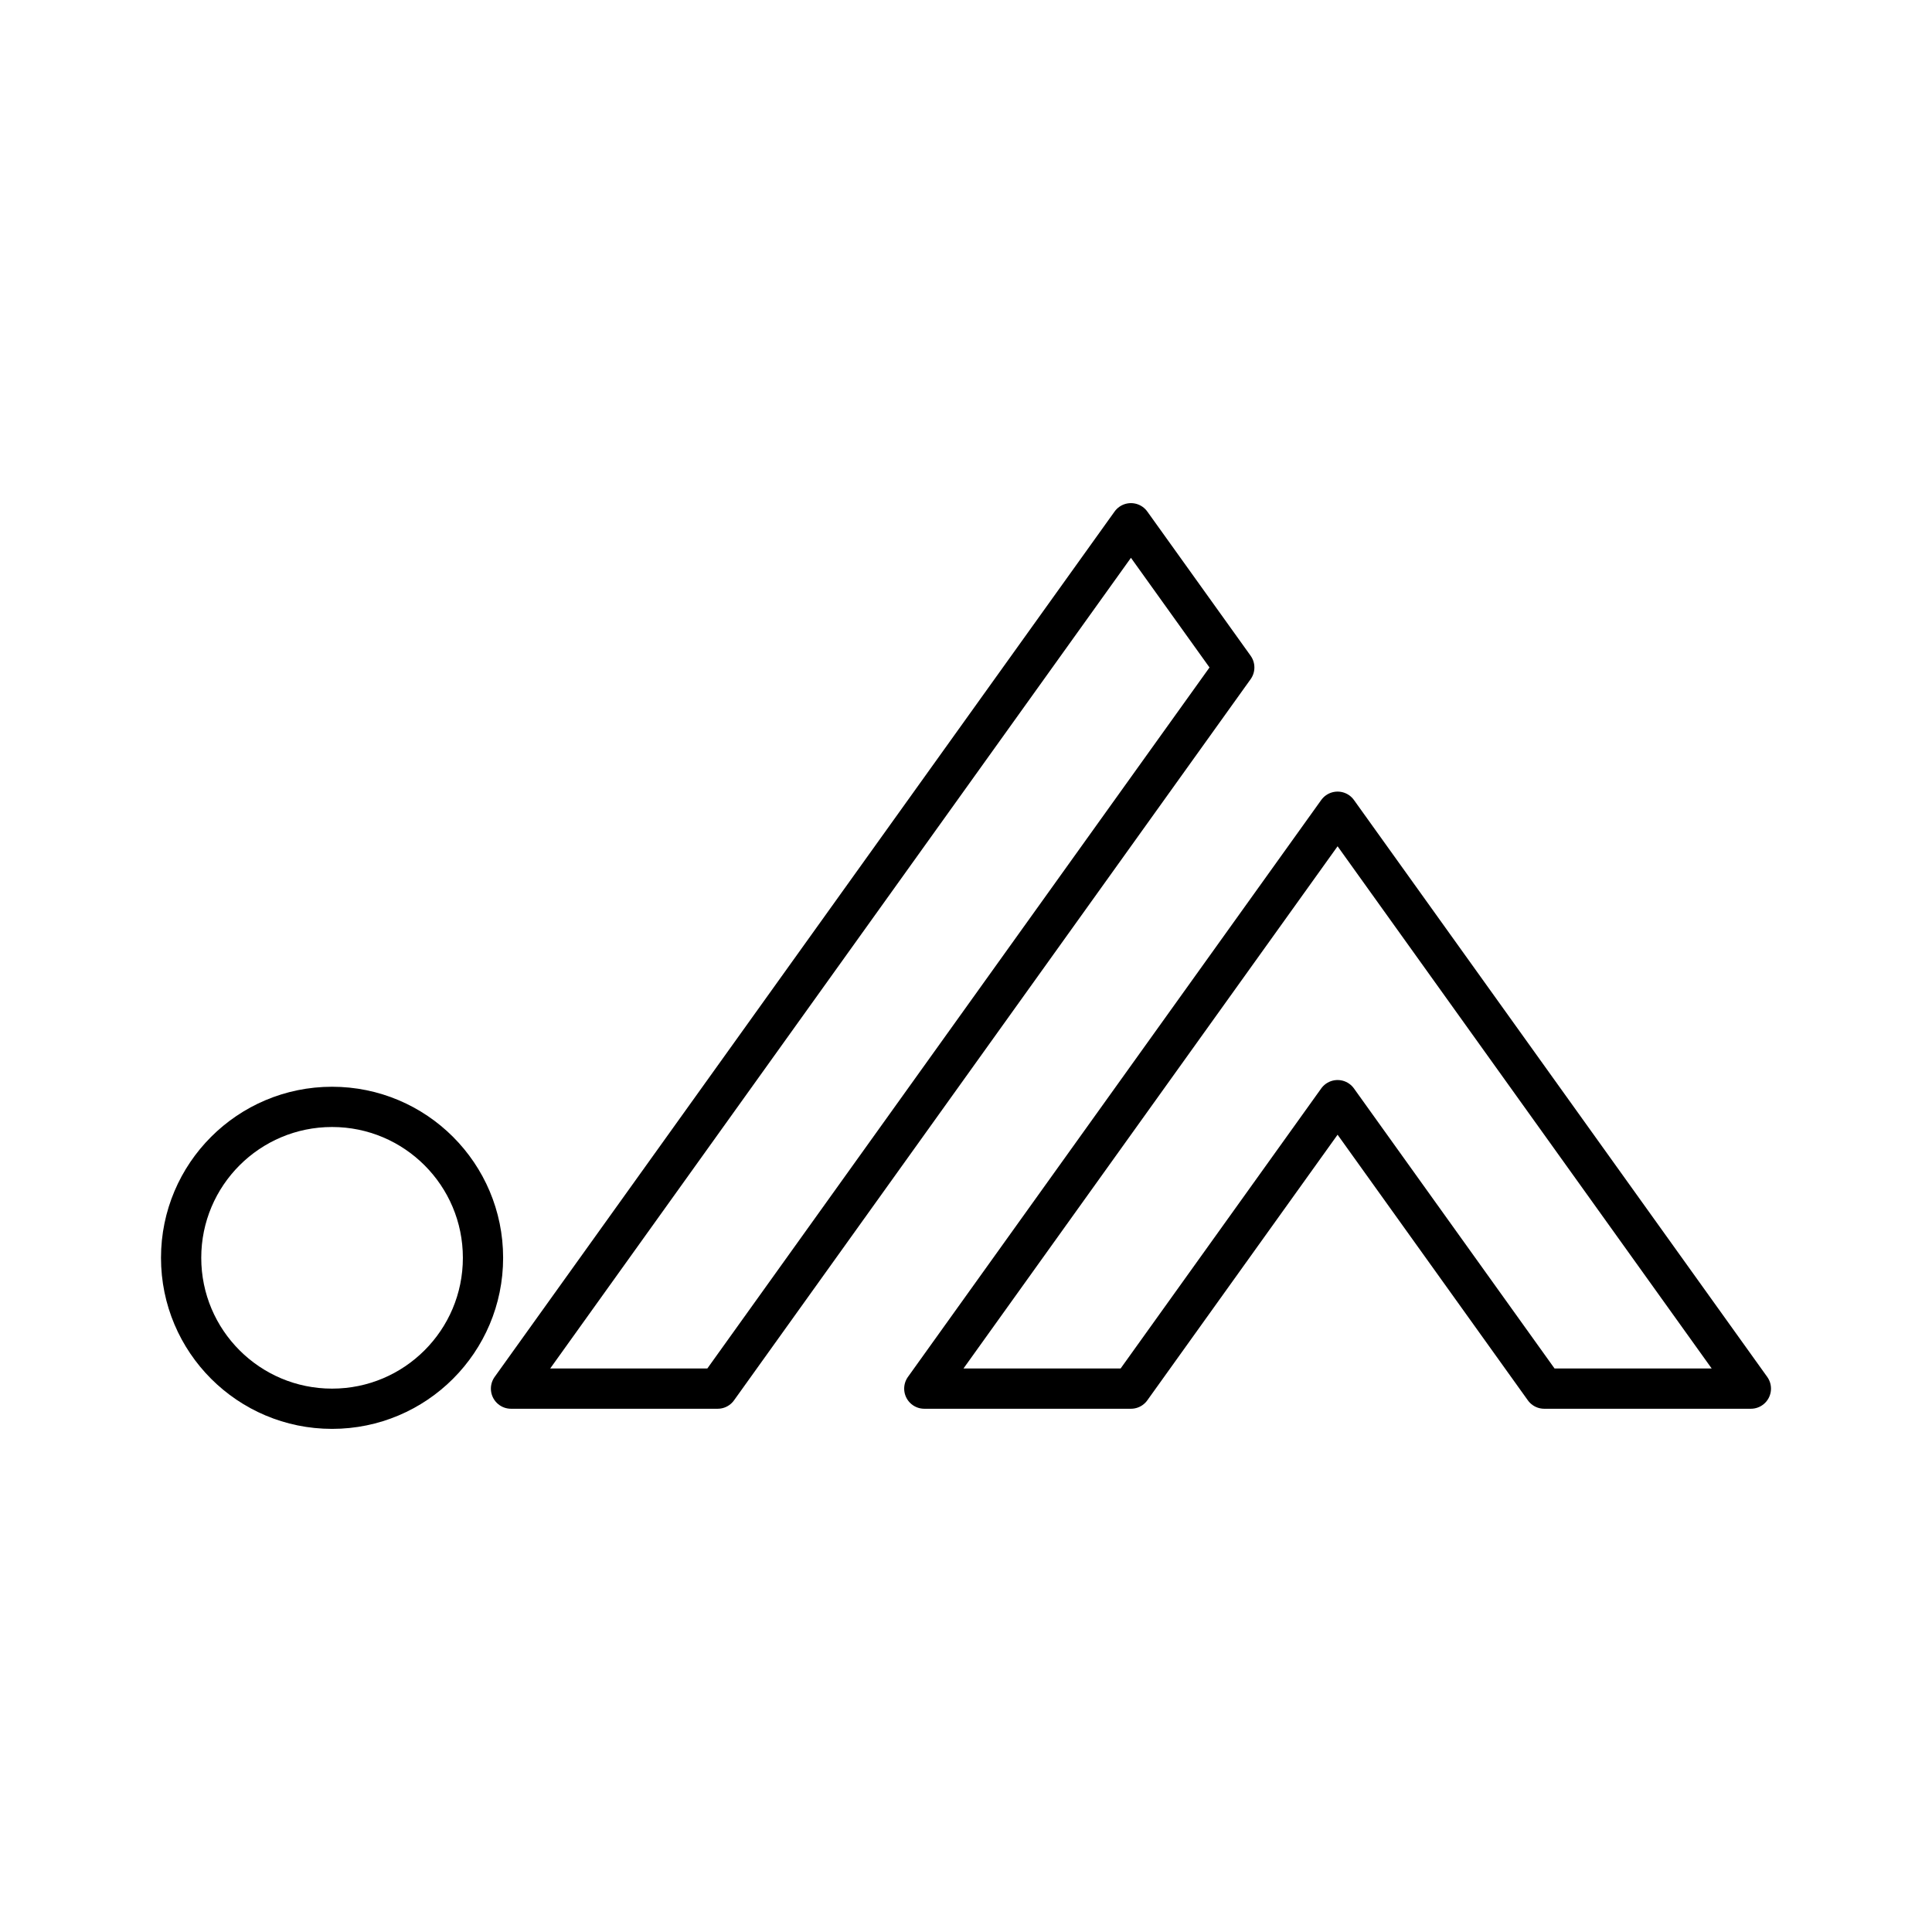 <?xml version="1.0" encoding="UTF-8"?><svg id="a" xmlns="http://www.w3.org/2000/svg" viewBox="0 0 48 48"><defs><style>.d{fill:none;stroke:#000;stroke-linecap:round;stroke-linejoin:round;}</style></defs><circle class="d" cx="8.25" cy="31.25" r="3.75"/><path class="d" d="m28.098 13-15.402 21.5h5.134l12.835-17.917z"/><path class="d" d="m33.232 20.167-10.268 14.333h5.134l5.134-7.167 5.134 7.167h5.134z"/></svg>
